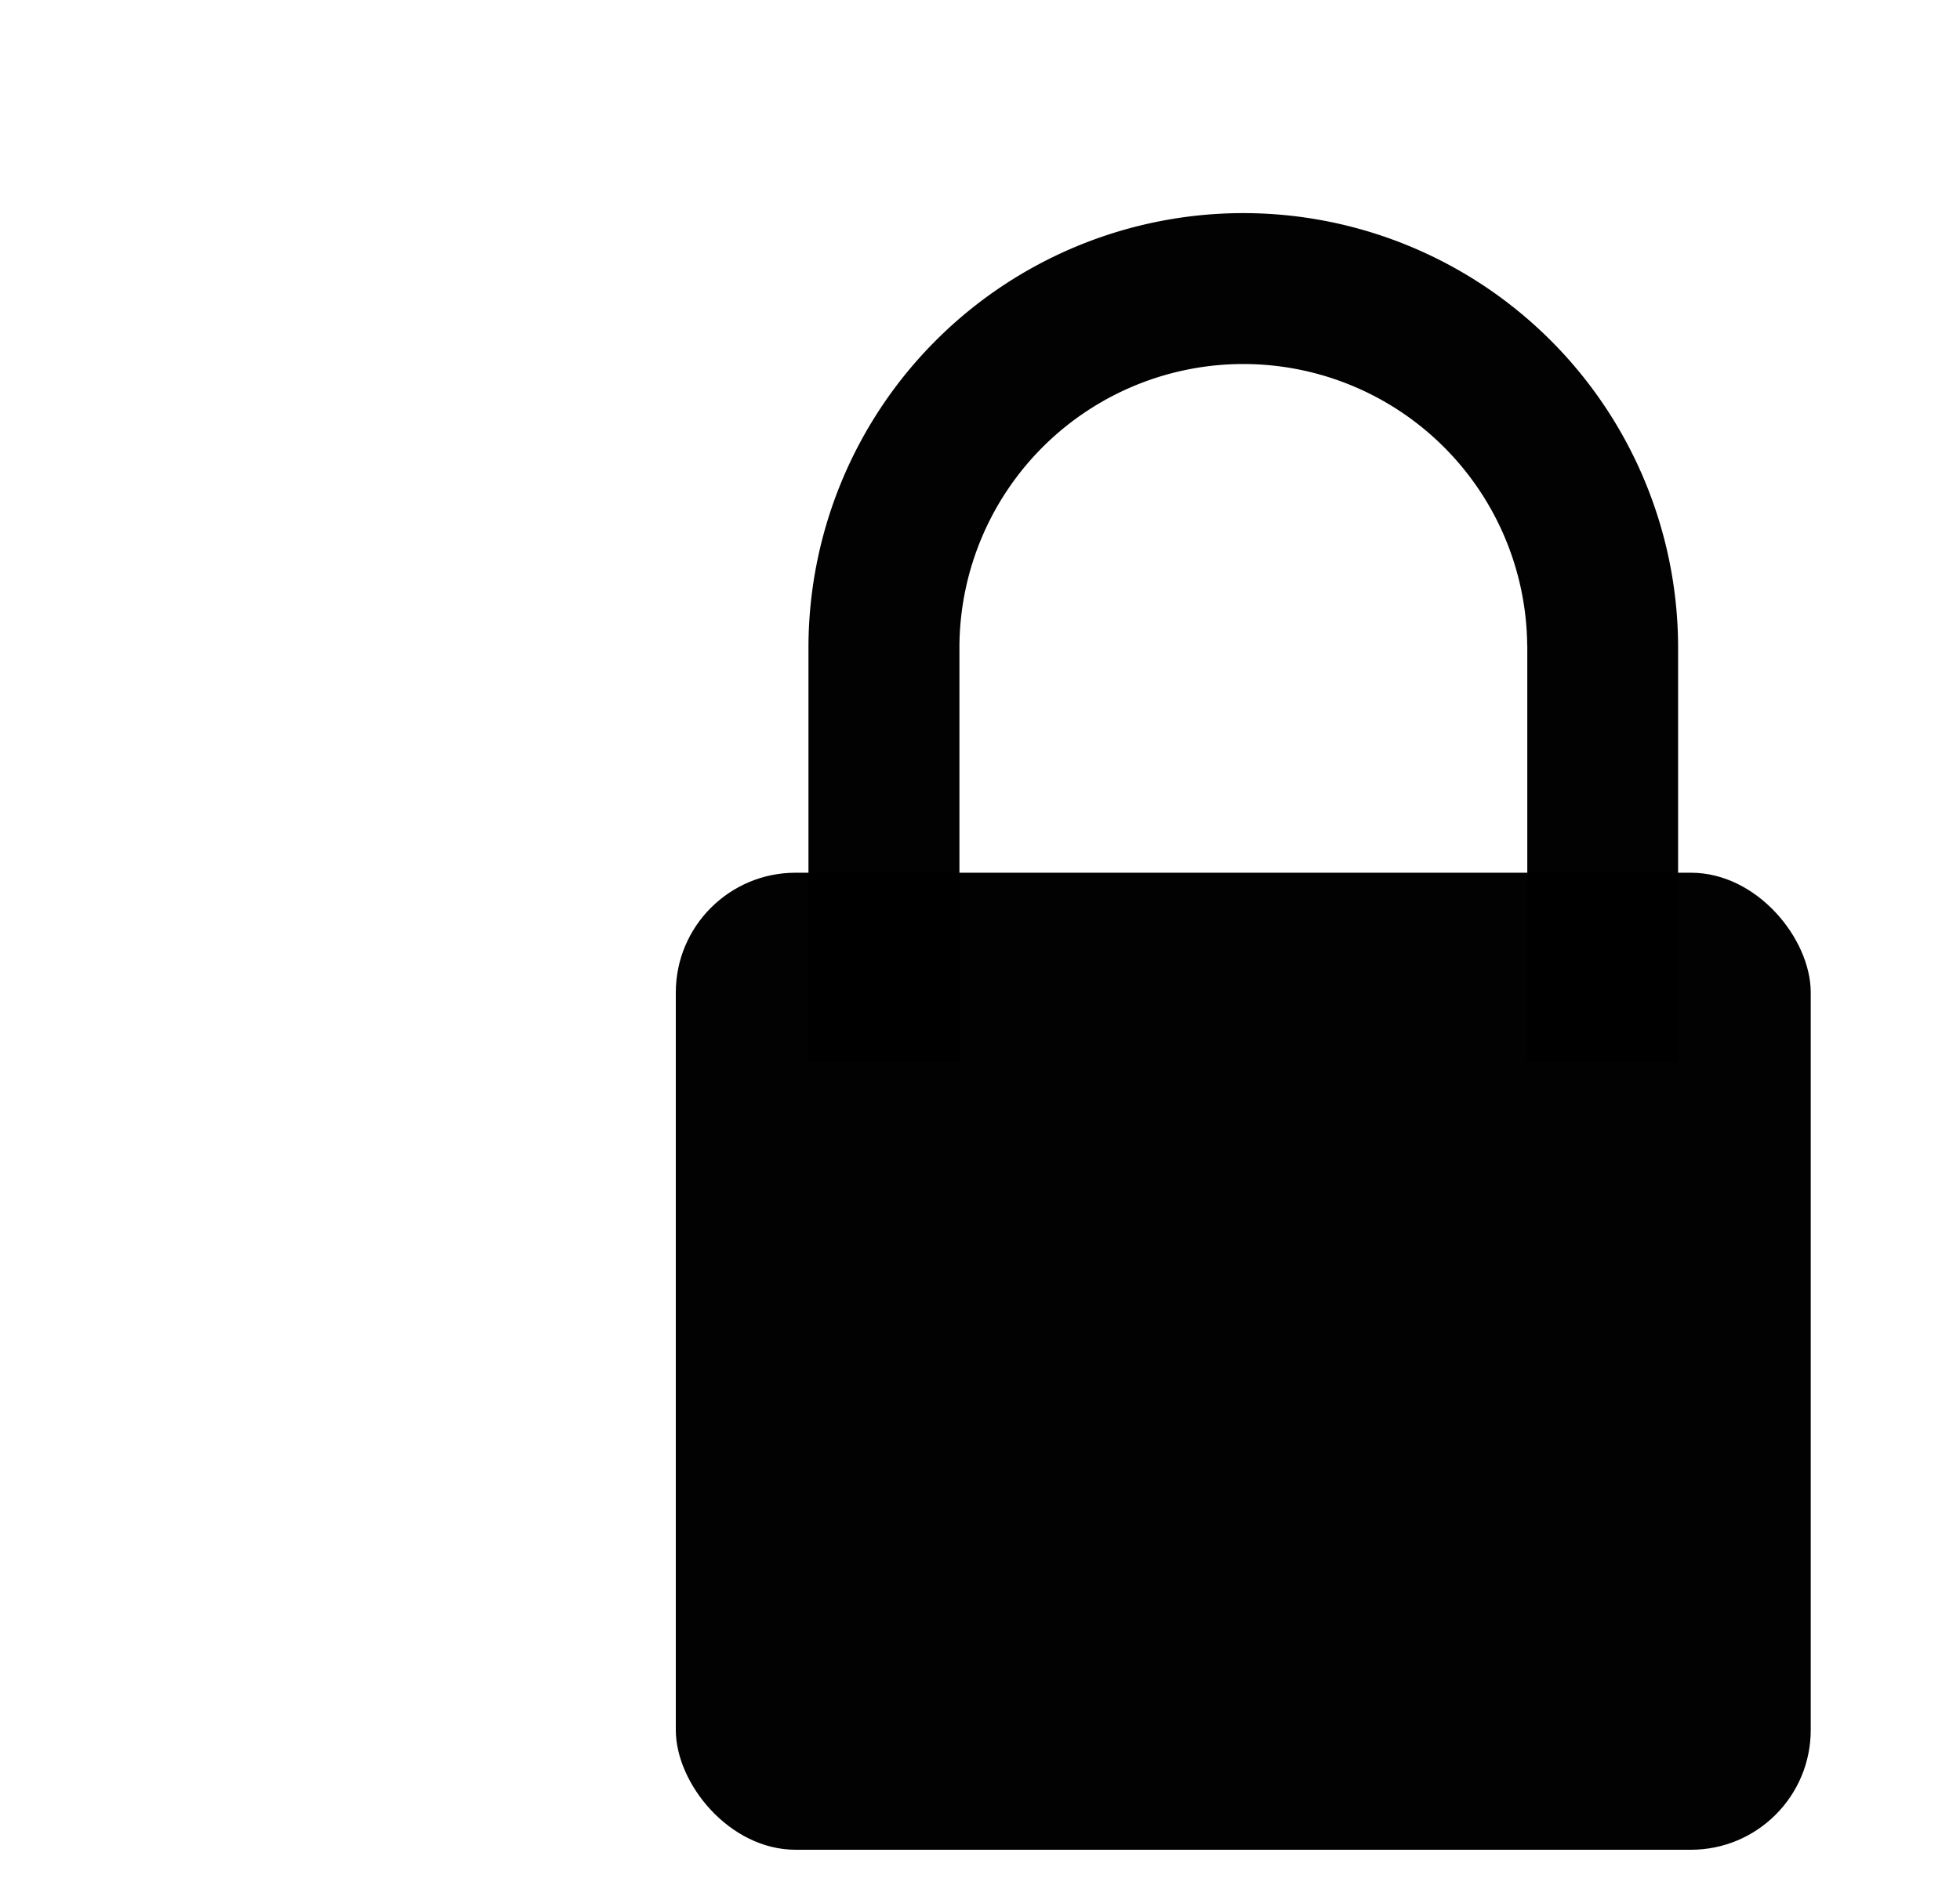 <?xml version="1.0" encoding="UTF-8" standalone="no"?>
<svg:svg
   xmlns:dc="http://purl.org/dc/elements/1.1/"
   xmlns:cc="http://creativecommons.org/ns#"
   xmlns:rdf="http://www.w3.org/1999/02/22-rdf-syntax-ns#"
   xmlns:svg="http://www.w3.org/2000/svg"
   id="svg2"
   viewBox="0 0 81.465 78.826"
   height="78.826"
   width="81.465"
   version="1.2">
  <svg:defs
     id="defs49">
    <svg:view
       viewBox="0 100 400 100"
       id="werbaslogo" />
  </svg:defs>
  <svg:g
     transform="matrix(0.785,-0.087,0.089,0.765,142.82,-100.917)"
     id="werbaslogo_W"
     style="font-style:normal;font-weight:normal;font-size:6.082px;line-height:125%;font-family:Sans;letter-spacing:0px;word-spacing:0px;fill:#ffffff;fill-opacity:1;stroke:none" />
  <svg:g
     transform="matrix(0.785,-0.087,0.089,0.765,142.82,-100.917)"
     id="werbaslogo_E"
     style="font-style:normal;font-weight:normal;font-size:6.082px;line-height:125%;font-family:Sans;letter-spacing:0px;word-spacing:0px;fill:#ffffff;fill-opacity:1;stroke:none" />
  <style
     type="text/css">#path {
background-color: green;
}</style>
  <svg:g
     transform="translate(-105.001)"
     id="g5891">
    <svg:rect
       ry="4.979"
       y="36.283"
       x="133.09"
       height="40.62"
       width="47.172"
       id="rect4516"
       style="opacity:0.99;fill:#000000;fill-opacity:1;stroke:none;stroke-width:2.659;stroke-miterlimit:4;stroke-dasharray:none;stroke-opacity:1" />
    <svg:path
       id="path4518"
       d="M 156.677,8.86 A 18.077,18.077 82.344 0 0 138.604,26.831 v 17.332 l 6.275,-7e-6 V 26.831 a 11.803,11.803 82.008 0 1 11.798,-11.697 11.803,11.803 82.008 0 1 11.8,11.697 l 0.004,-4.42e-4 v 17.332 l 6.268,1.8e-5 V 26.831 A 18.077,18.077 82.344 0 0 156.677,8.86 Z"
       style="opacity:0.99;fill:#000000;fill-opacity:1;stroke:none;stroke-width:2.158;stroke-miterlimit:4;stroke-dasharray:none;stroke-opacity:1" />
  </svg:g>
</svg:svg>
